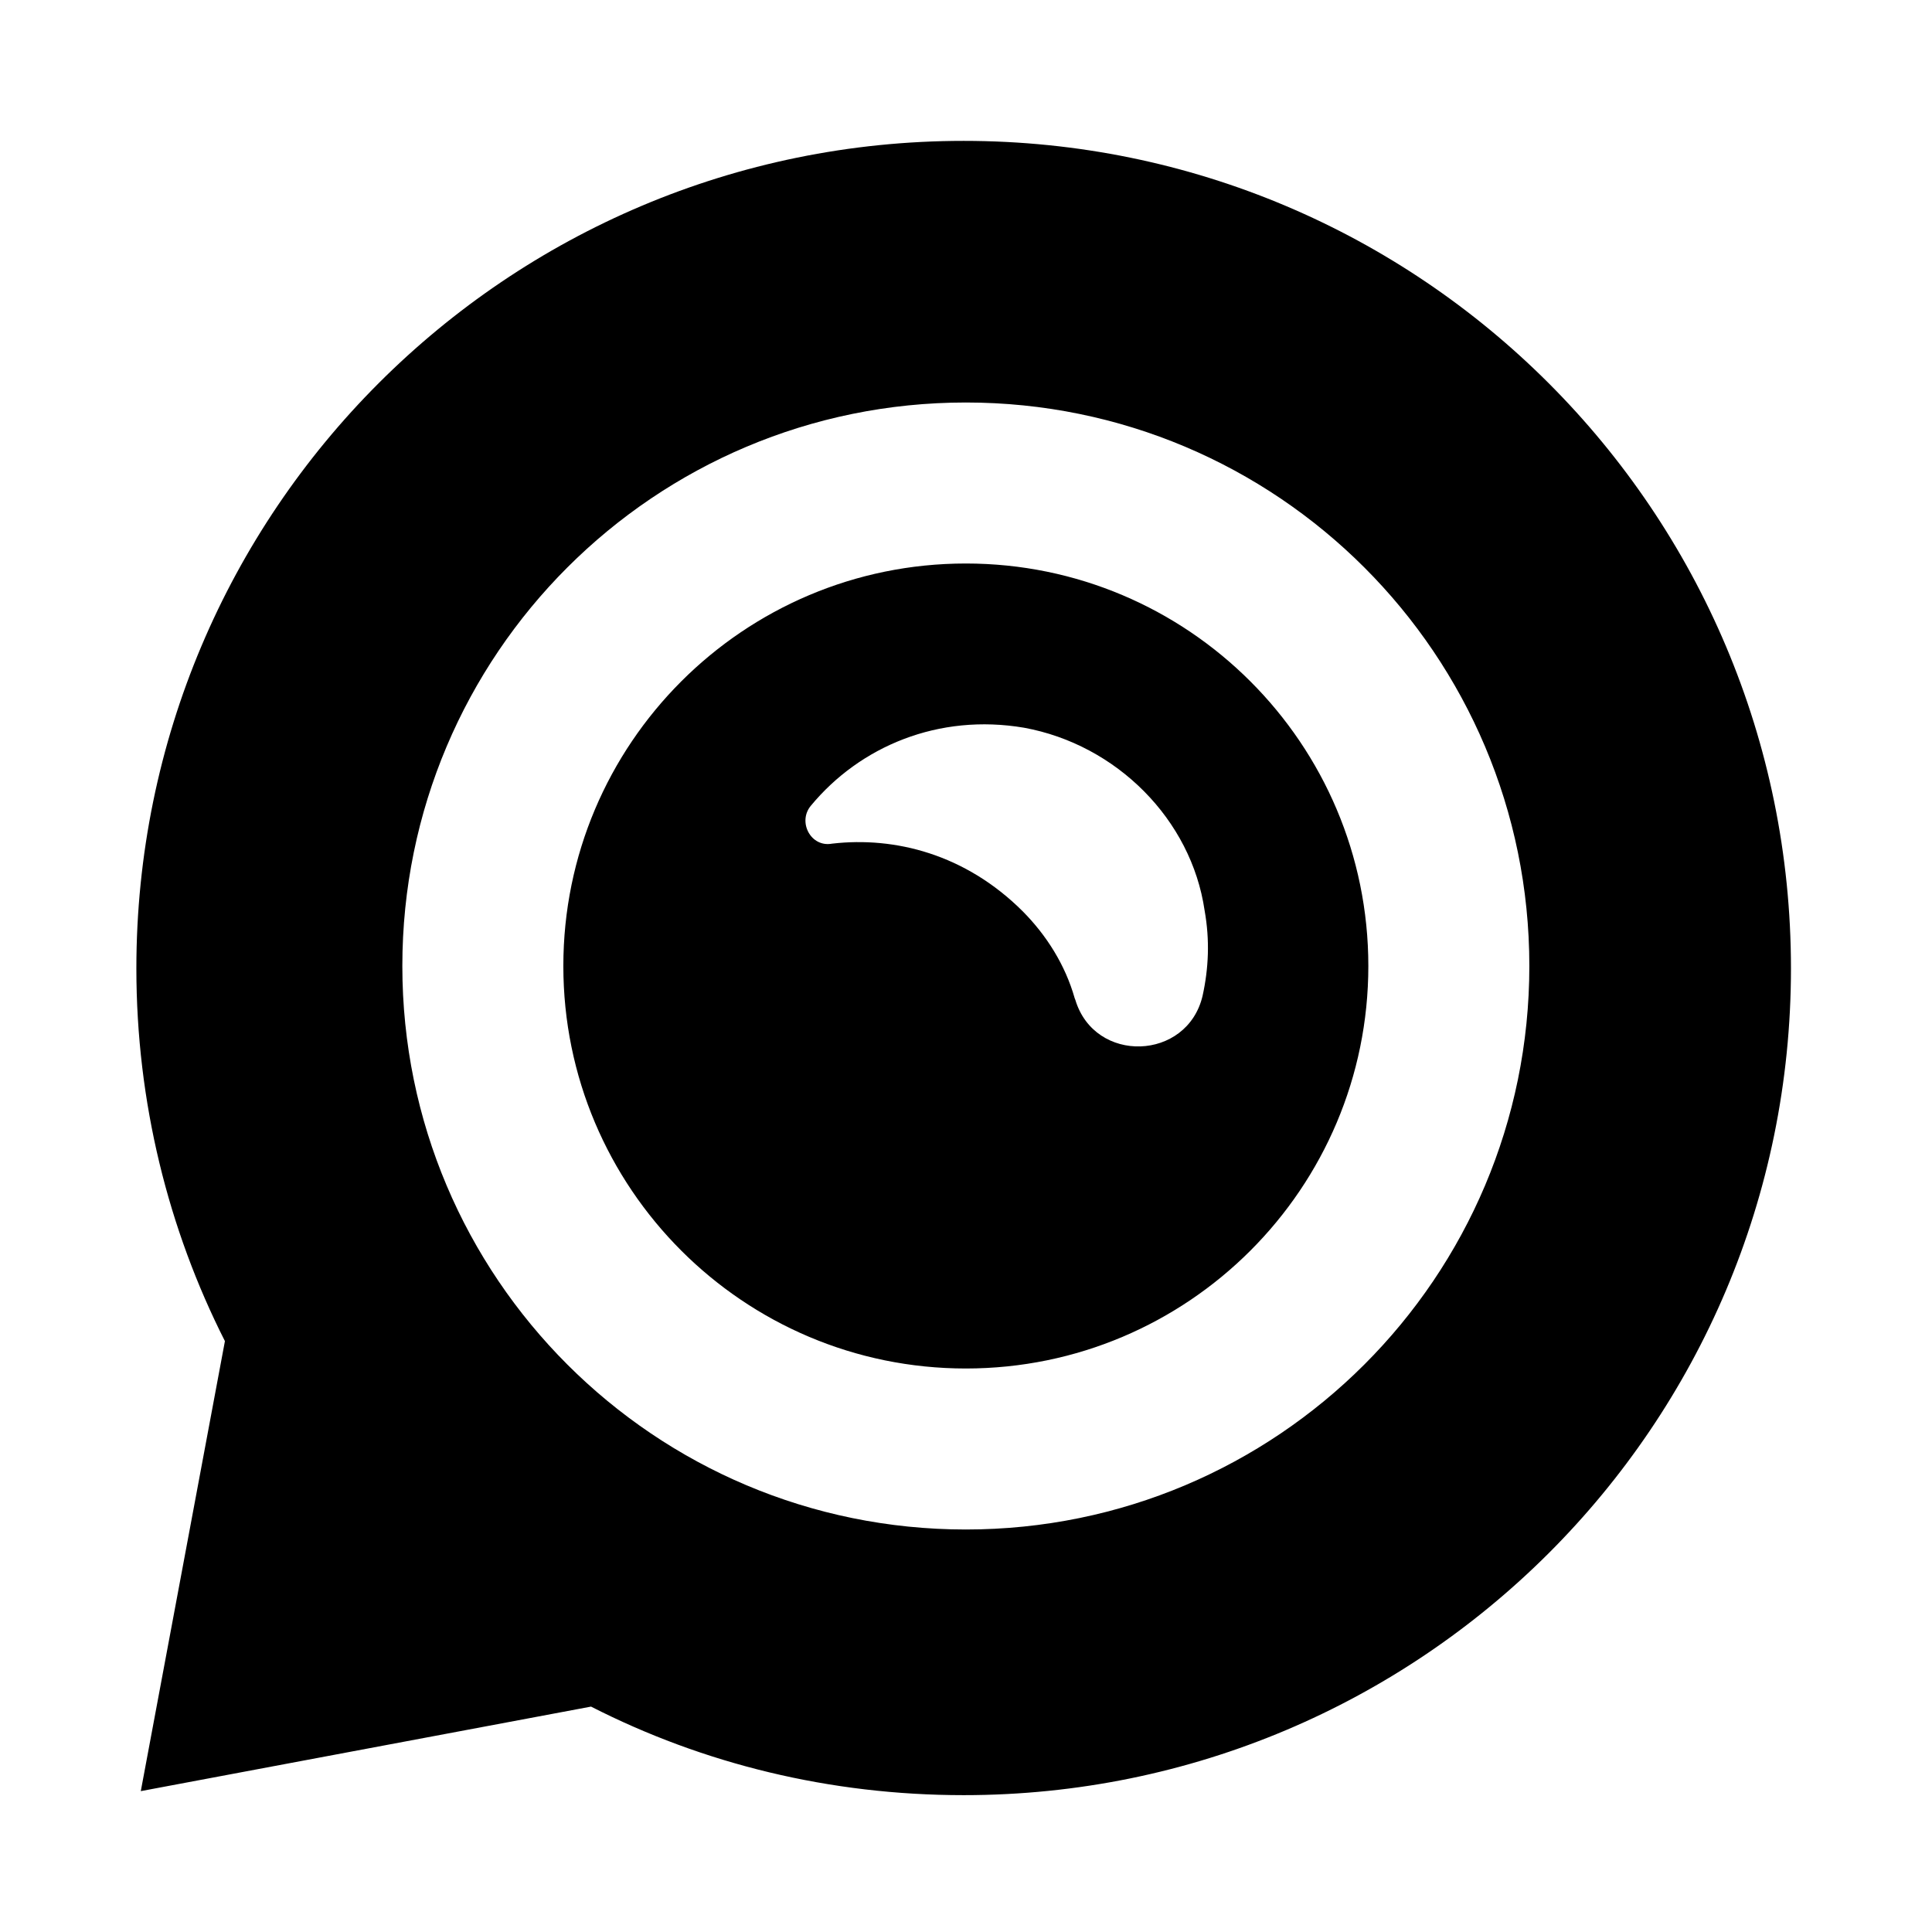 <?xml version="1.0" encoding="UTF-8"?>
<svg xmlns="http://www.w3.org/2000/svg" width="24" height="24" viewBox="0 0 24 24">
    <path d="M11.998 7c-2.762 0-5 2.24-5 5s2.238 5 5 5 5-2.24 5-5-2.239-5-5-5Zm2.941 5.37c-.19.81-1.341.85-1.581.05l-.008-.02c-.116-.41-.348-.78-.646-1.08-.712-.71-1.589-.93-2.367-.84-.265.05-.431-.27-.265-.47.612-.74 1.589-1.15 2.649-.97 1.15.21 2.078 1.14 2.243 2.27.066.37.05.72-.025 1.06ZM11.971 1.75c-5.676 0-10.277 4.6-10.277 10.28 0 1.66.396 3.24 1.1 4.63l-1.045 5.59 5.593-1.05c1.392.71 2.965 1.1 4.629 1.1 5.676 0 10.277-4.59 10.277-10.27S17.647 1.75 11.971 1.75ZM11.998 19c-3.866 0-7-3.13-7-7s3.134-7 7-7 7 3.13 7 7-3.134 7-7 7Z"/>
</svg>
